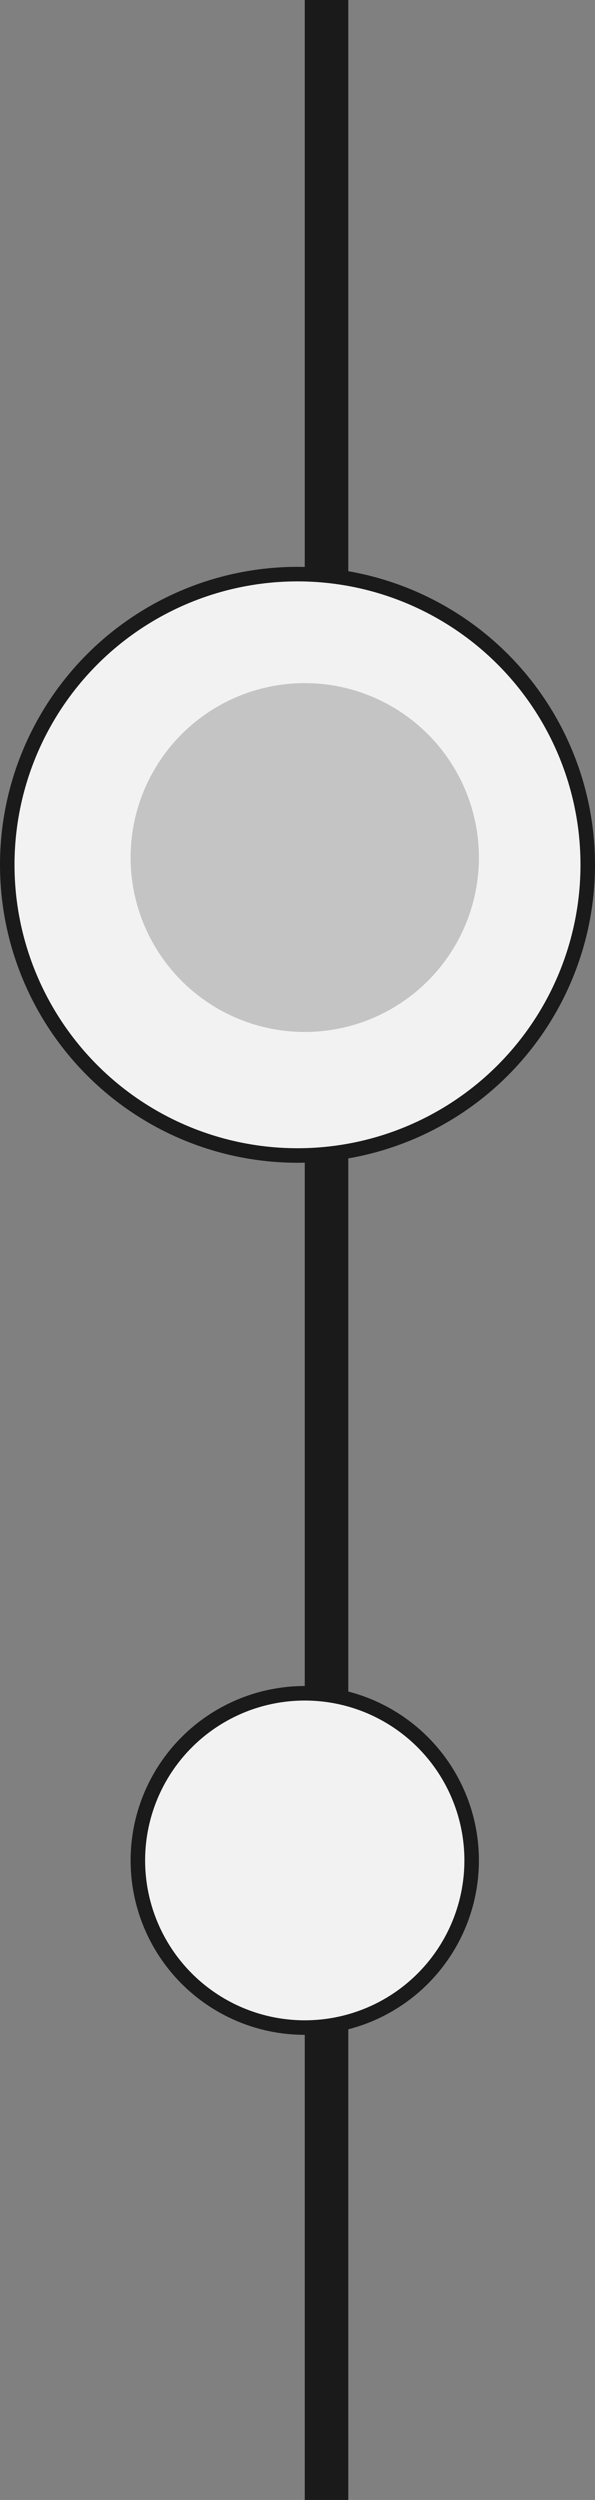 <svg width="41" height="172" viewBox="0 0 41 172" fill="none" xmlns="http://www.w3.org/2000/svg">
<rect x="0" y="0" width="41" height="172" fill="#808080" stroke="none"/>
<line x1="22.5" y1="6.55671e-08" x2="22.5" y2="172" stroke="#1a1a1a" stroke-width="3"/>
<circle cx="20.5" cy="59.5" r="20" fill="#f2f2f2" stroke="#1a1a1a"/>
<circle cx="21" cy="128" r="11.5" fill="#f2f2f2" stroke="#1a1a1a"/>
<circle cx="21" cy="59" r="12" fill="#C4C4C4"/>
</svg>
